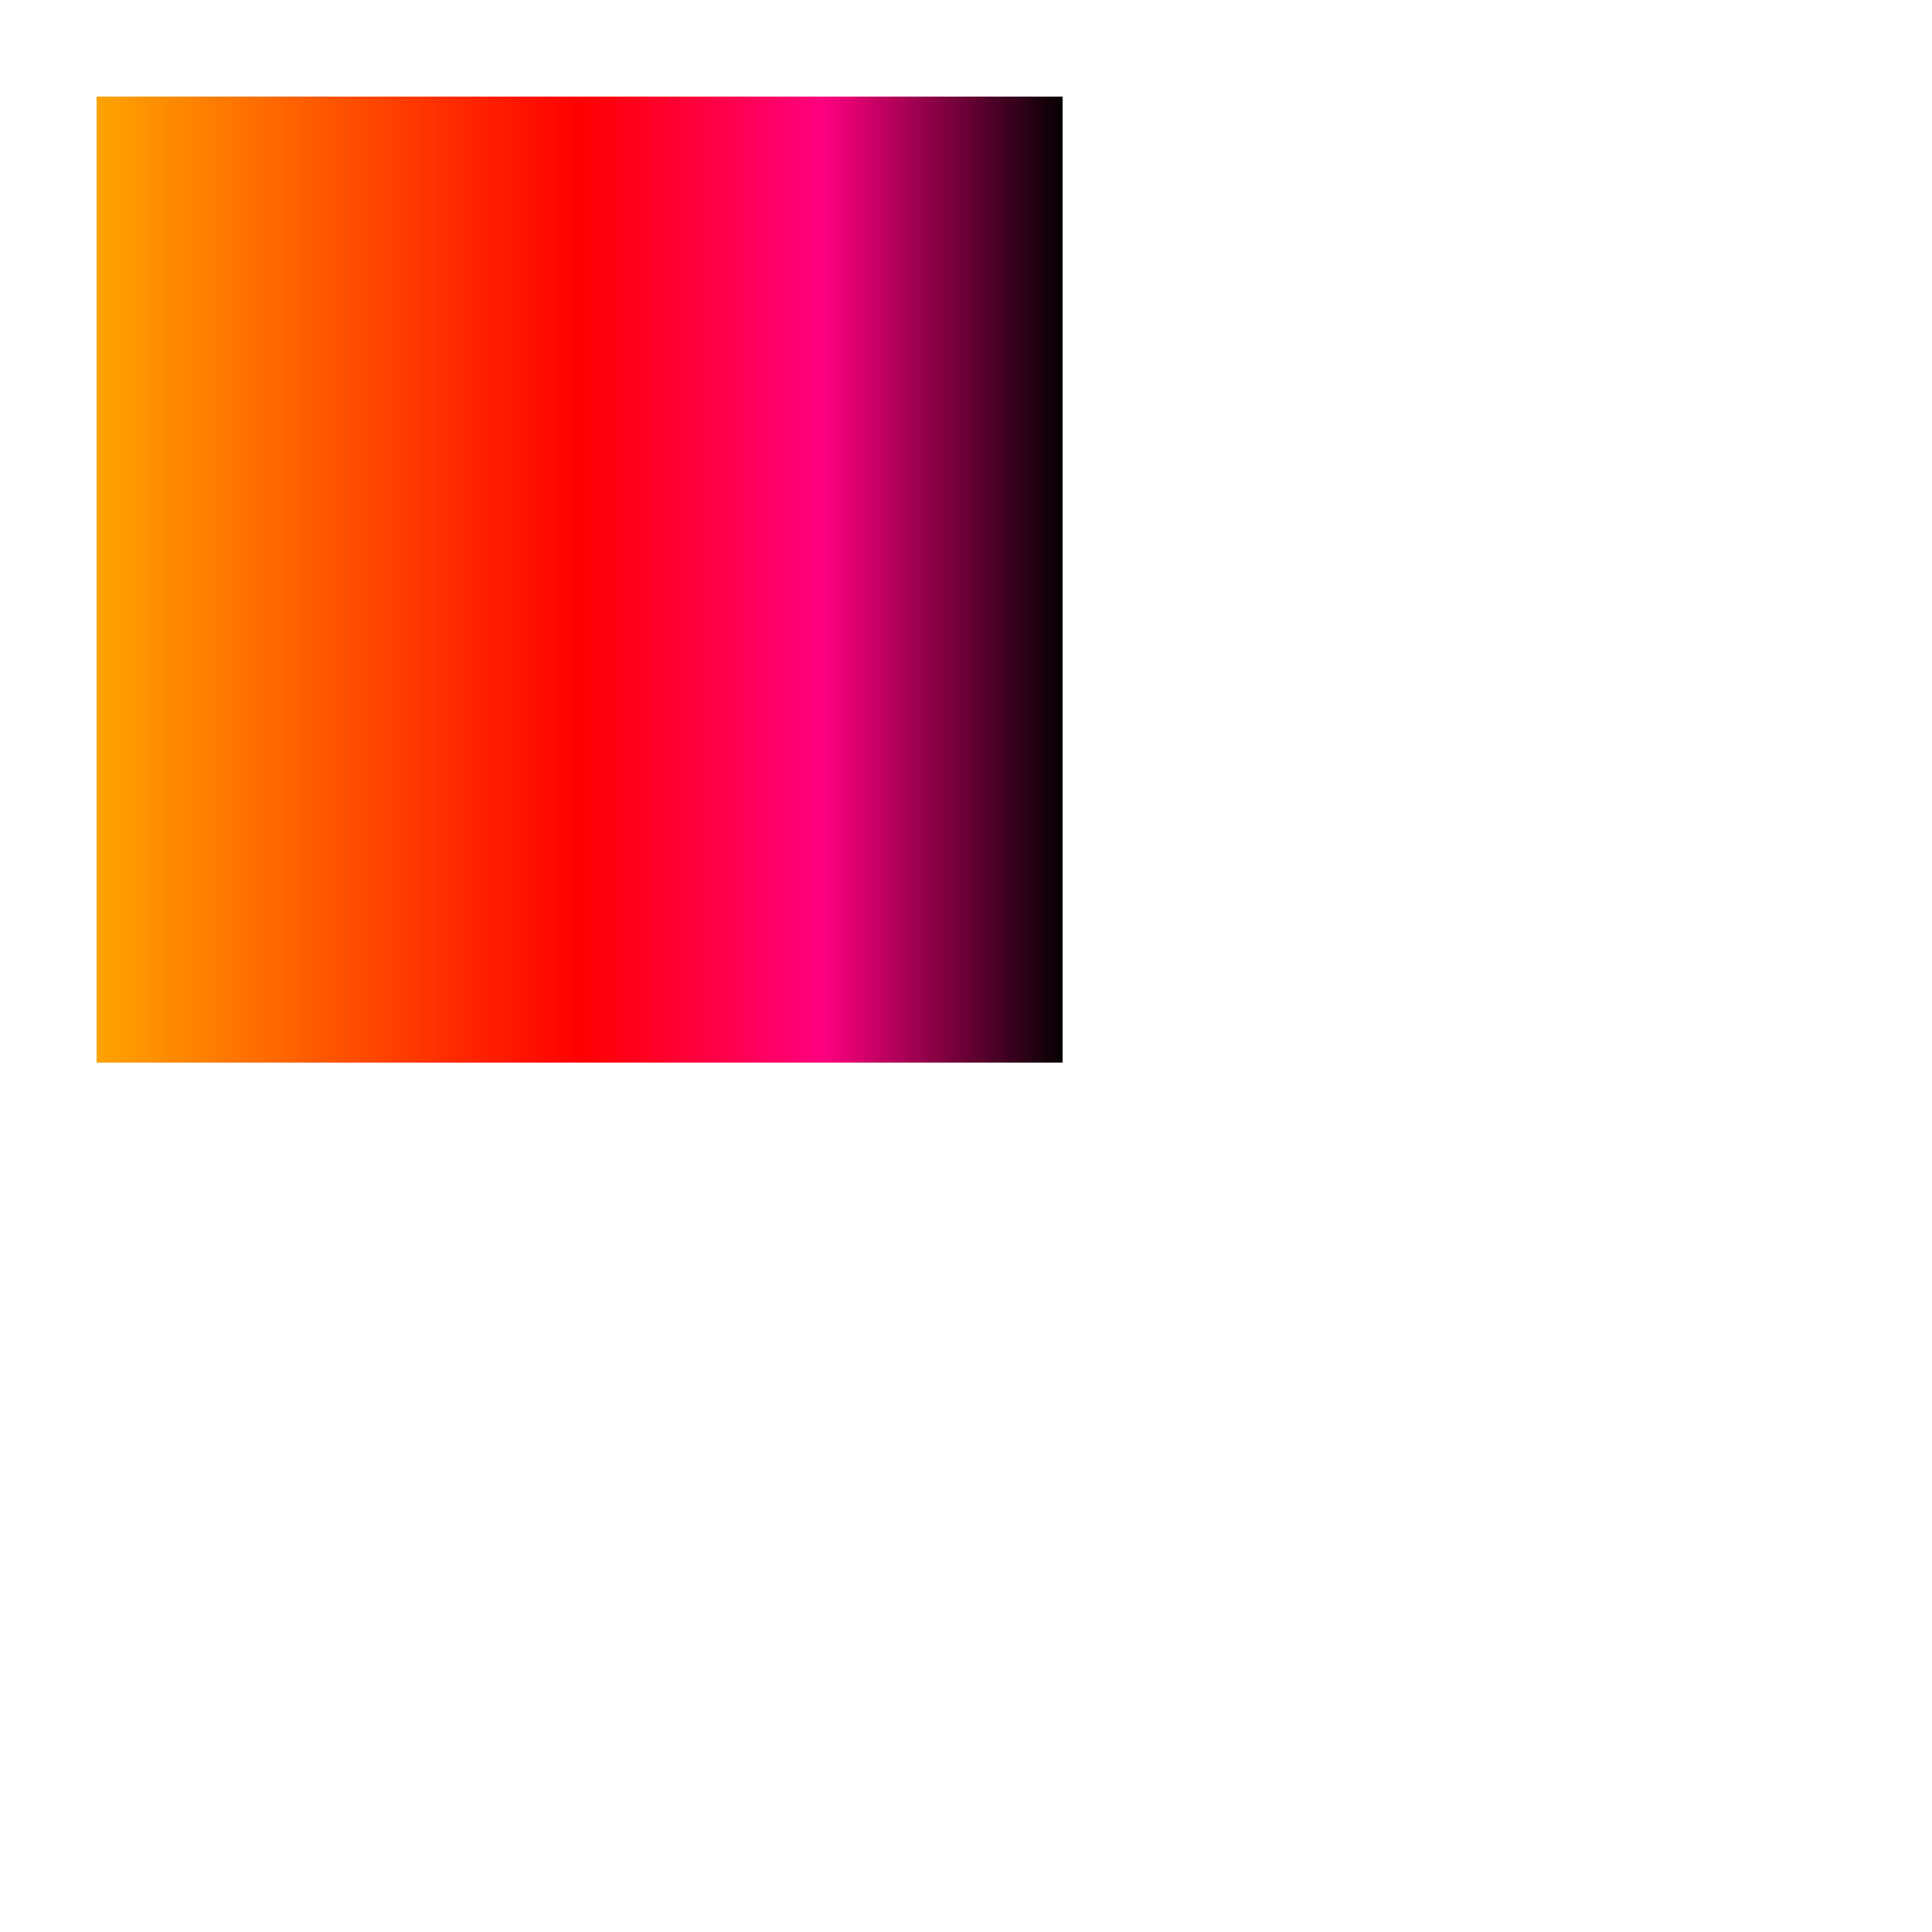 <svg width="200" height="200" 
  xmlns="http://www.w3.org/2000/svg"
  xmlns:xlink="http://www.w3.org/1999/xlink">
	<linearGradient id="one-stop">
		<stop stop-color="orange" offset="0"/>
		<stop stop-color="red" offset="0.5"/>
		<stop stop-color="rgb(255,0,128)" offset="0.75"/>
		<stop stop-color="rgb(255,0,255" offset="1"/>
	</linearGradient>
	<rect x="10" y="10" width="100" height="100" fill="url(#one-stop)" />
</svg>